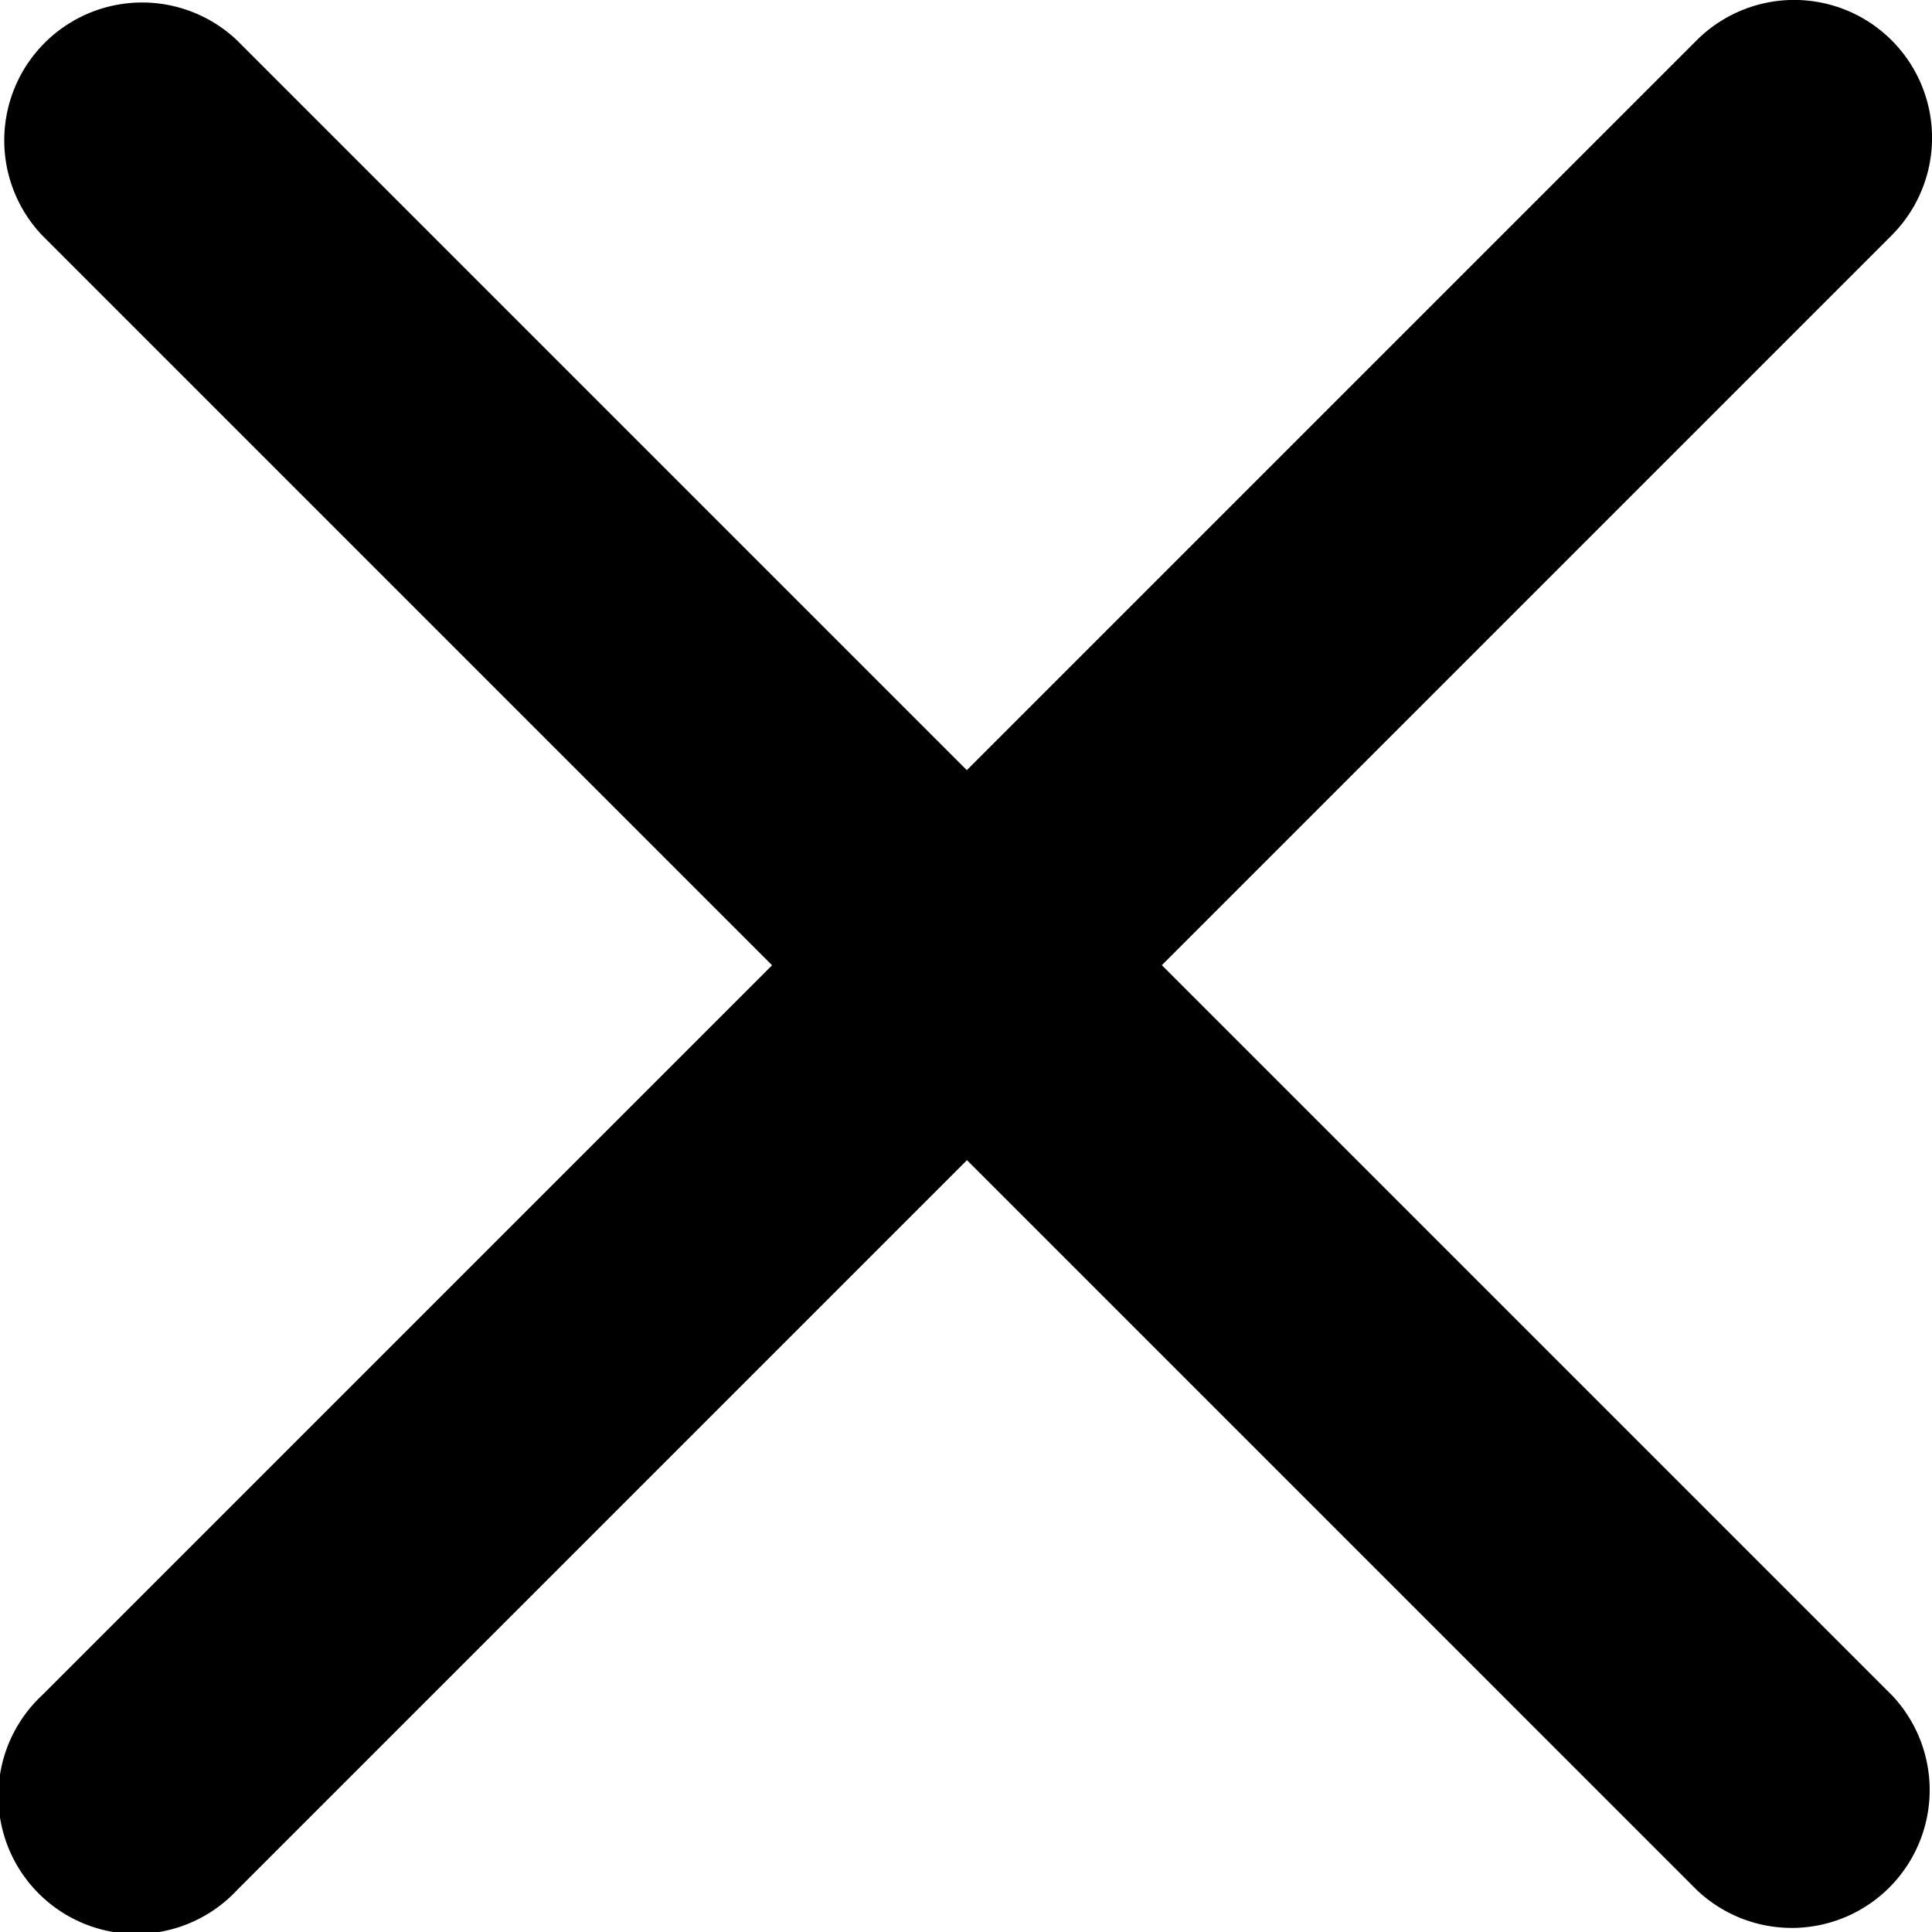 <svg xmlns="http://www.w3.org/2000/svg" width="16" height="16" viewBox="0 0 16 16"><path d="M15.666.334a1.142 1.142 0 0 0-1.615 0L8.007 6.378 1.963.334A1.142 1.142 0 0 0 .35 1.95l6.044 6.044L.35 14.038a1.142 1.142 0 1 0 1.614 1.614l6.044-6.044 6.044 6.044a1.142 1.142 0 0 0 1.615-1.614L9.622 7.993l6.044-6.044a1.142 1.142 0 0 0 0-1.615z"/></svg>